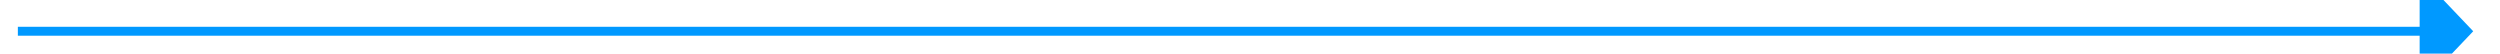 ﻿<?xml version="1.0" encoding="utf-8"?>
<svg version="1.1" xmlns:xlink="http://www.w3.org/1999/xlink" width="280px" height="6px" preserveAspectRatio="xMinYMid meet" viewBox="448 295  280 4" xmlns="http://www.w3.org/2000/svg">
  <path d="M 719 303.8  L 725 297.5  L 719 291.2  L 719 303.8  Z " fill-rule="nonzero" fill="#0099ff" stroke="none" />
  <path d="M 450 297.5  L 720 297.5  " stroke-width="1" stroke="#0099ff" fill="none" />
</svg>